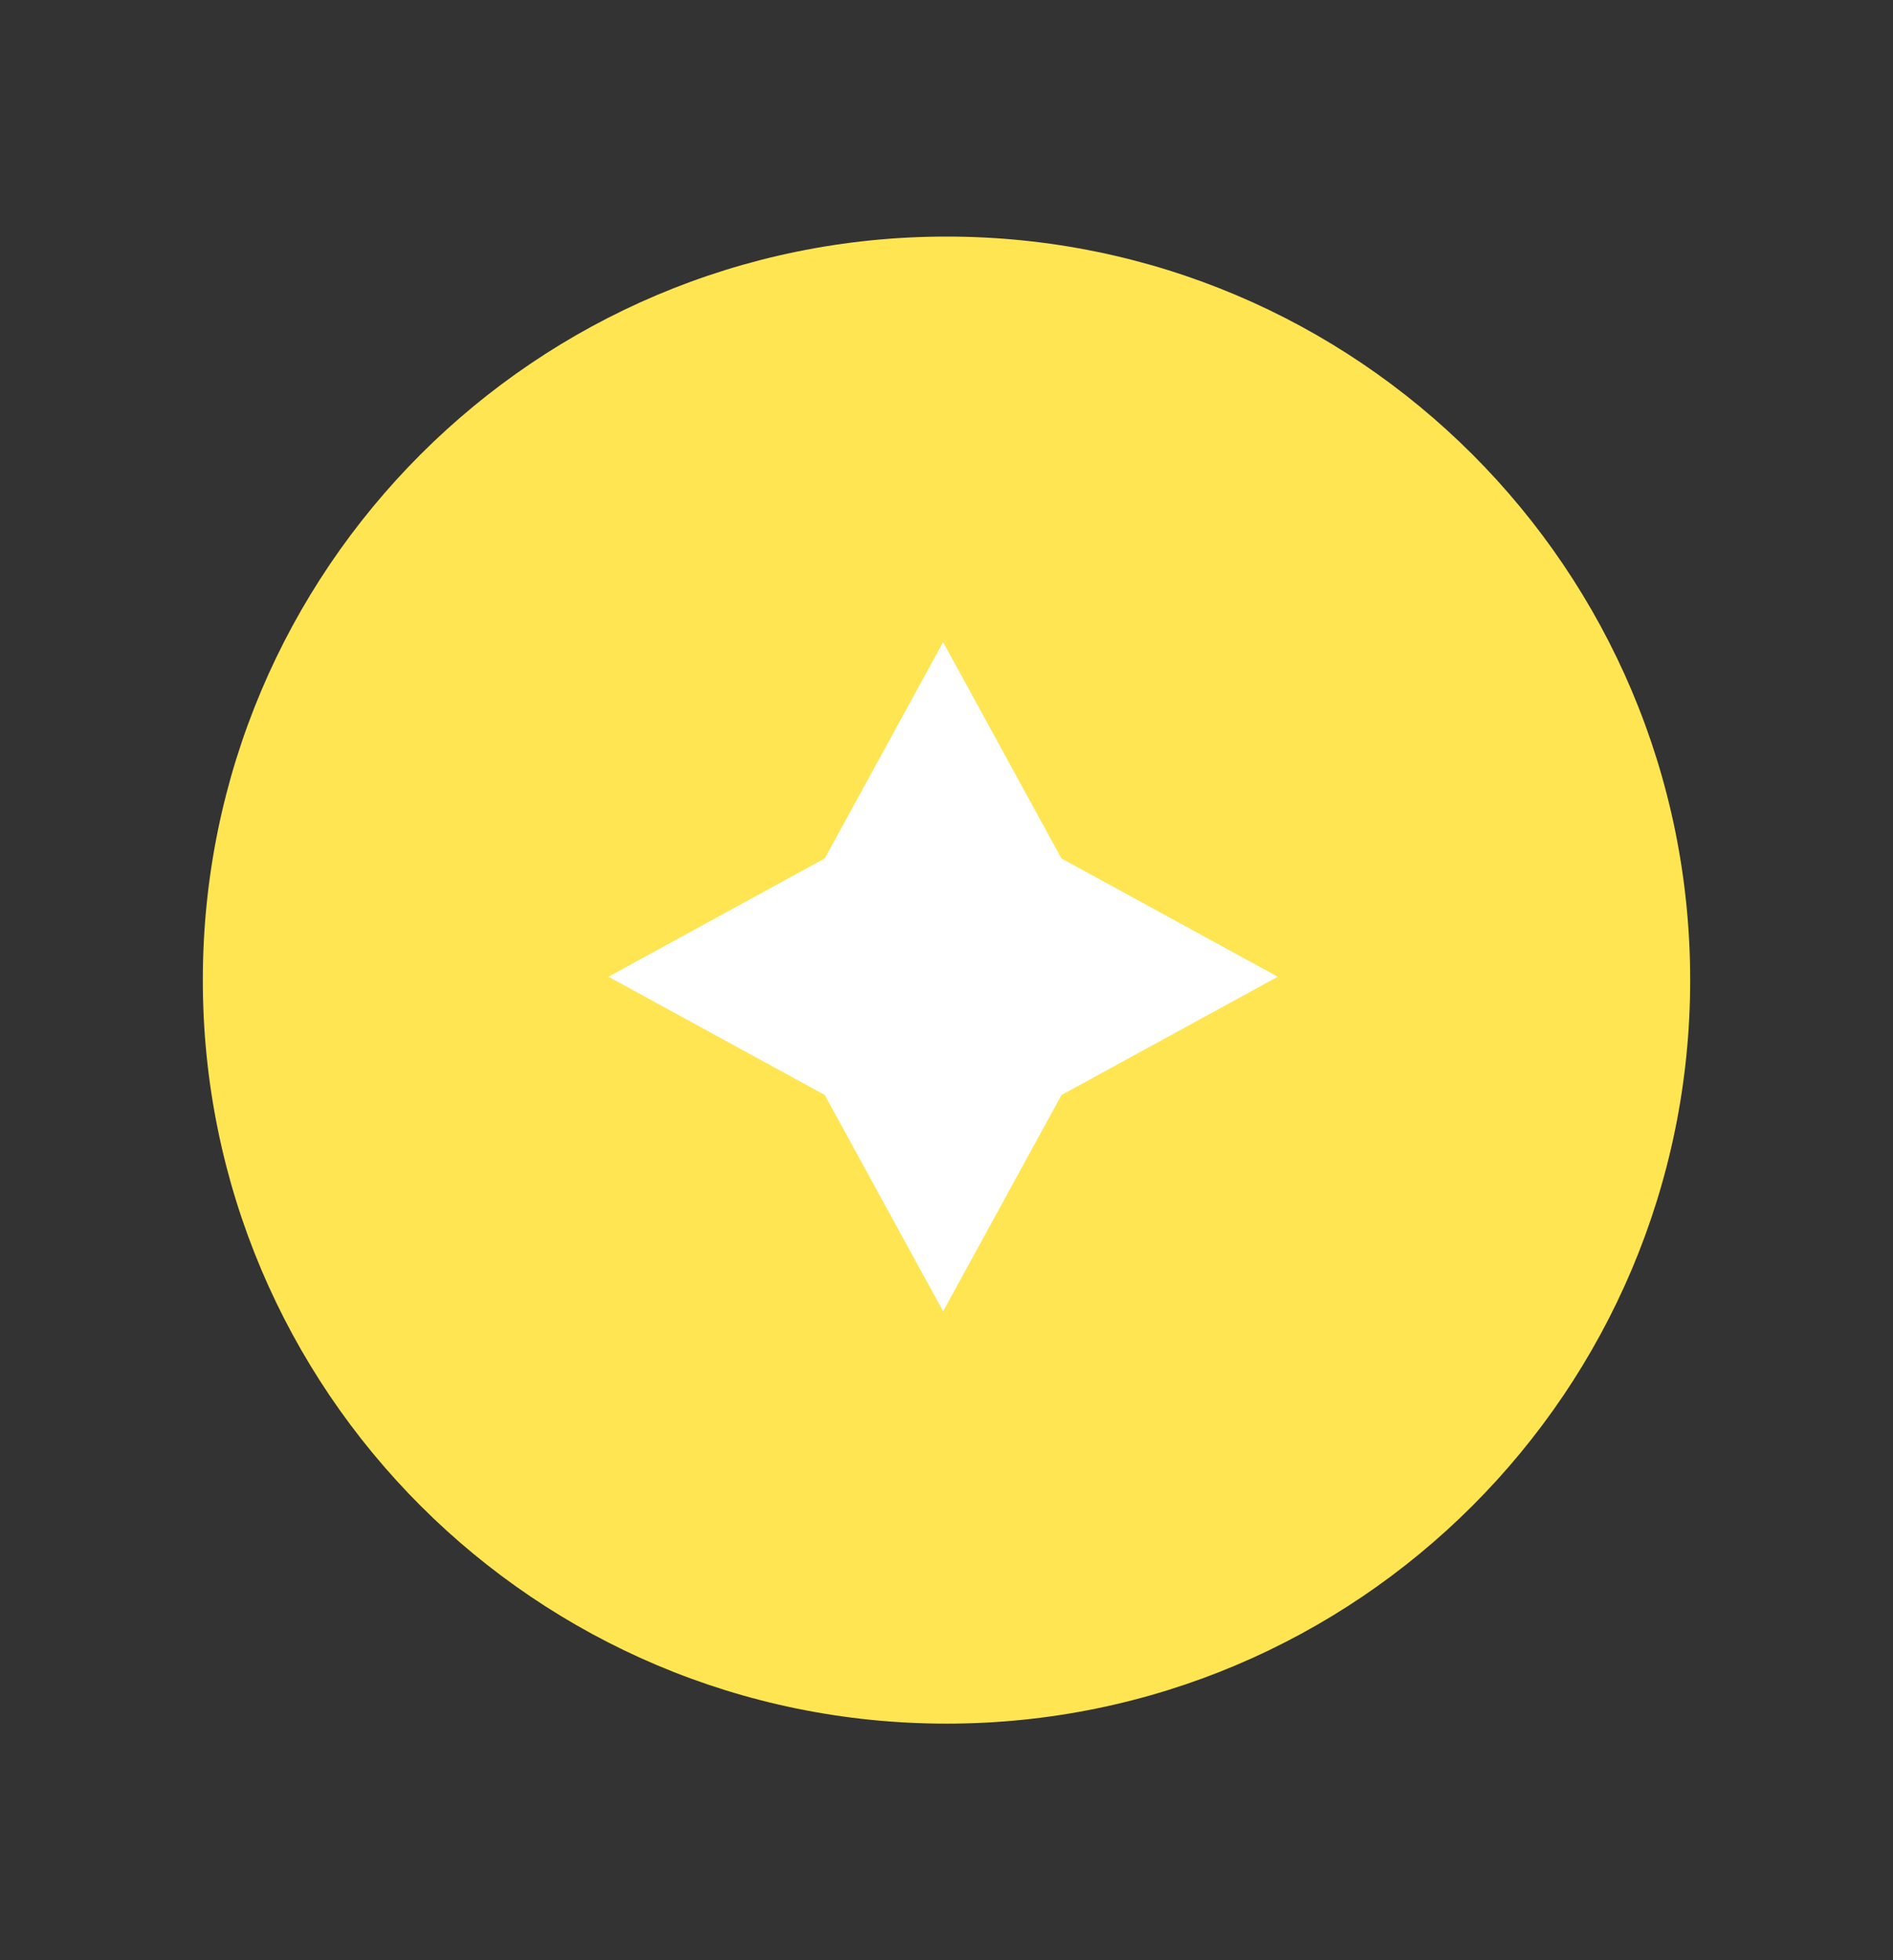 <svg width="28" height="29" viewBox="0 0 28 29" fill="none" xmlns="http://www.w3.org/2000/svg">
<rect x="0" y="0" width="28" height="29" fill="#333333" stroke="none"/>
<g id="ico_img">
<g id="Group 93">
<path id="&#236;&#130;&#172;&#234;&#176;&#129;&#237;&#152;&#149; 327" d="M25 14.5C25 8.425 20.075 3.5 14 3.5C7.925 3.5 3 8.425 3 14.5C3 20.575 7.925 25.5 14 25.5C20.075 25.5 25 20.575 25 14.5Z" fill="#FFE552"/>
<path id="&#237;&#140;&#168;&#236;&#138;&#164; 13272" d="M13.95 9.5L12.199 12.7L9 14.45L12.199 16.199L13.95 19.4L15.701 16.2L18.9 14.45L15.7 12.7L13.95 9.5Z" fill="white"/>
</g>
</g>
</svg>
